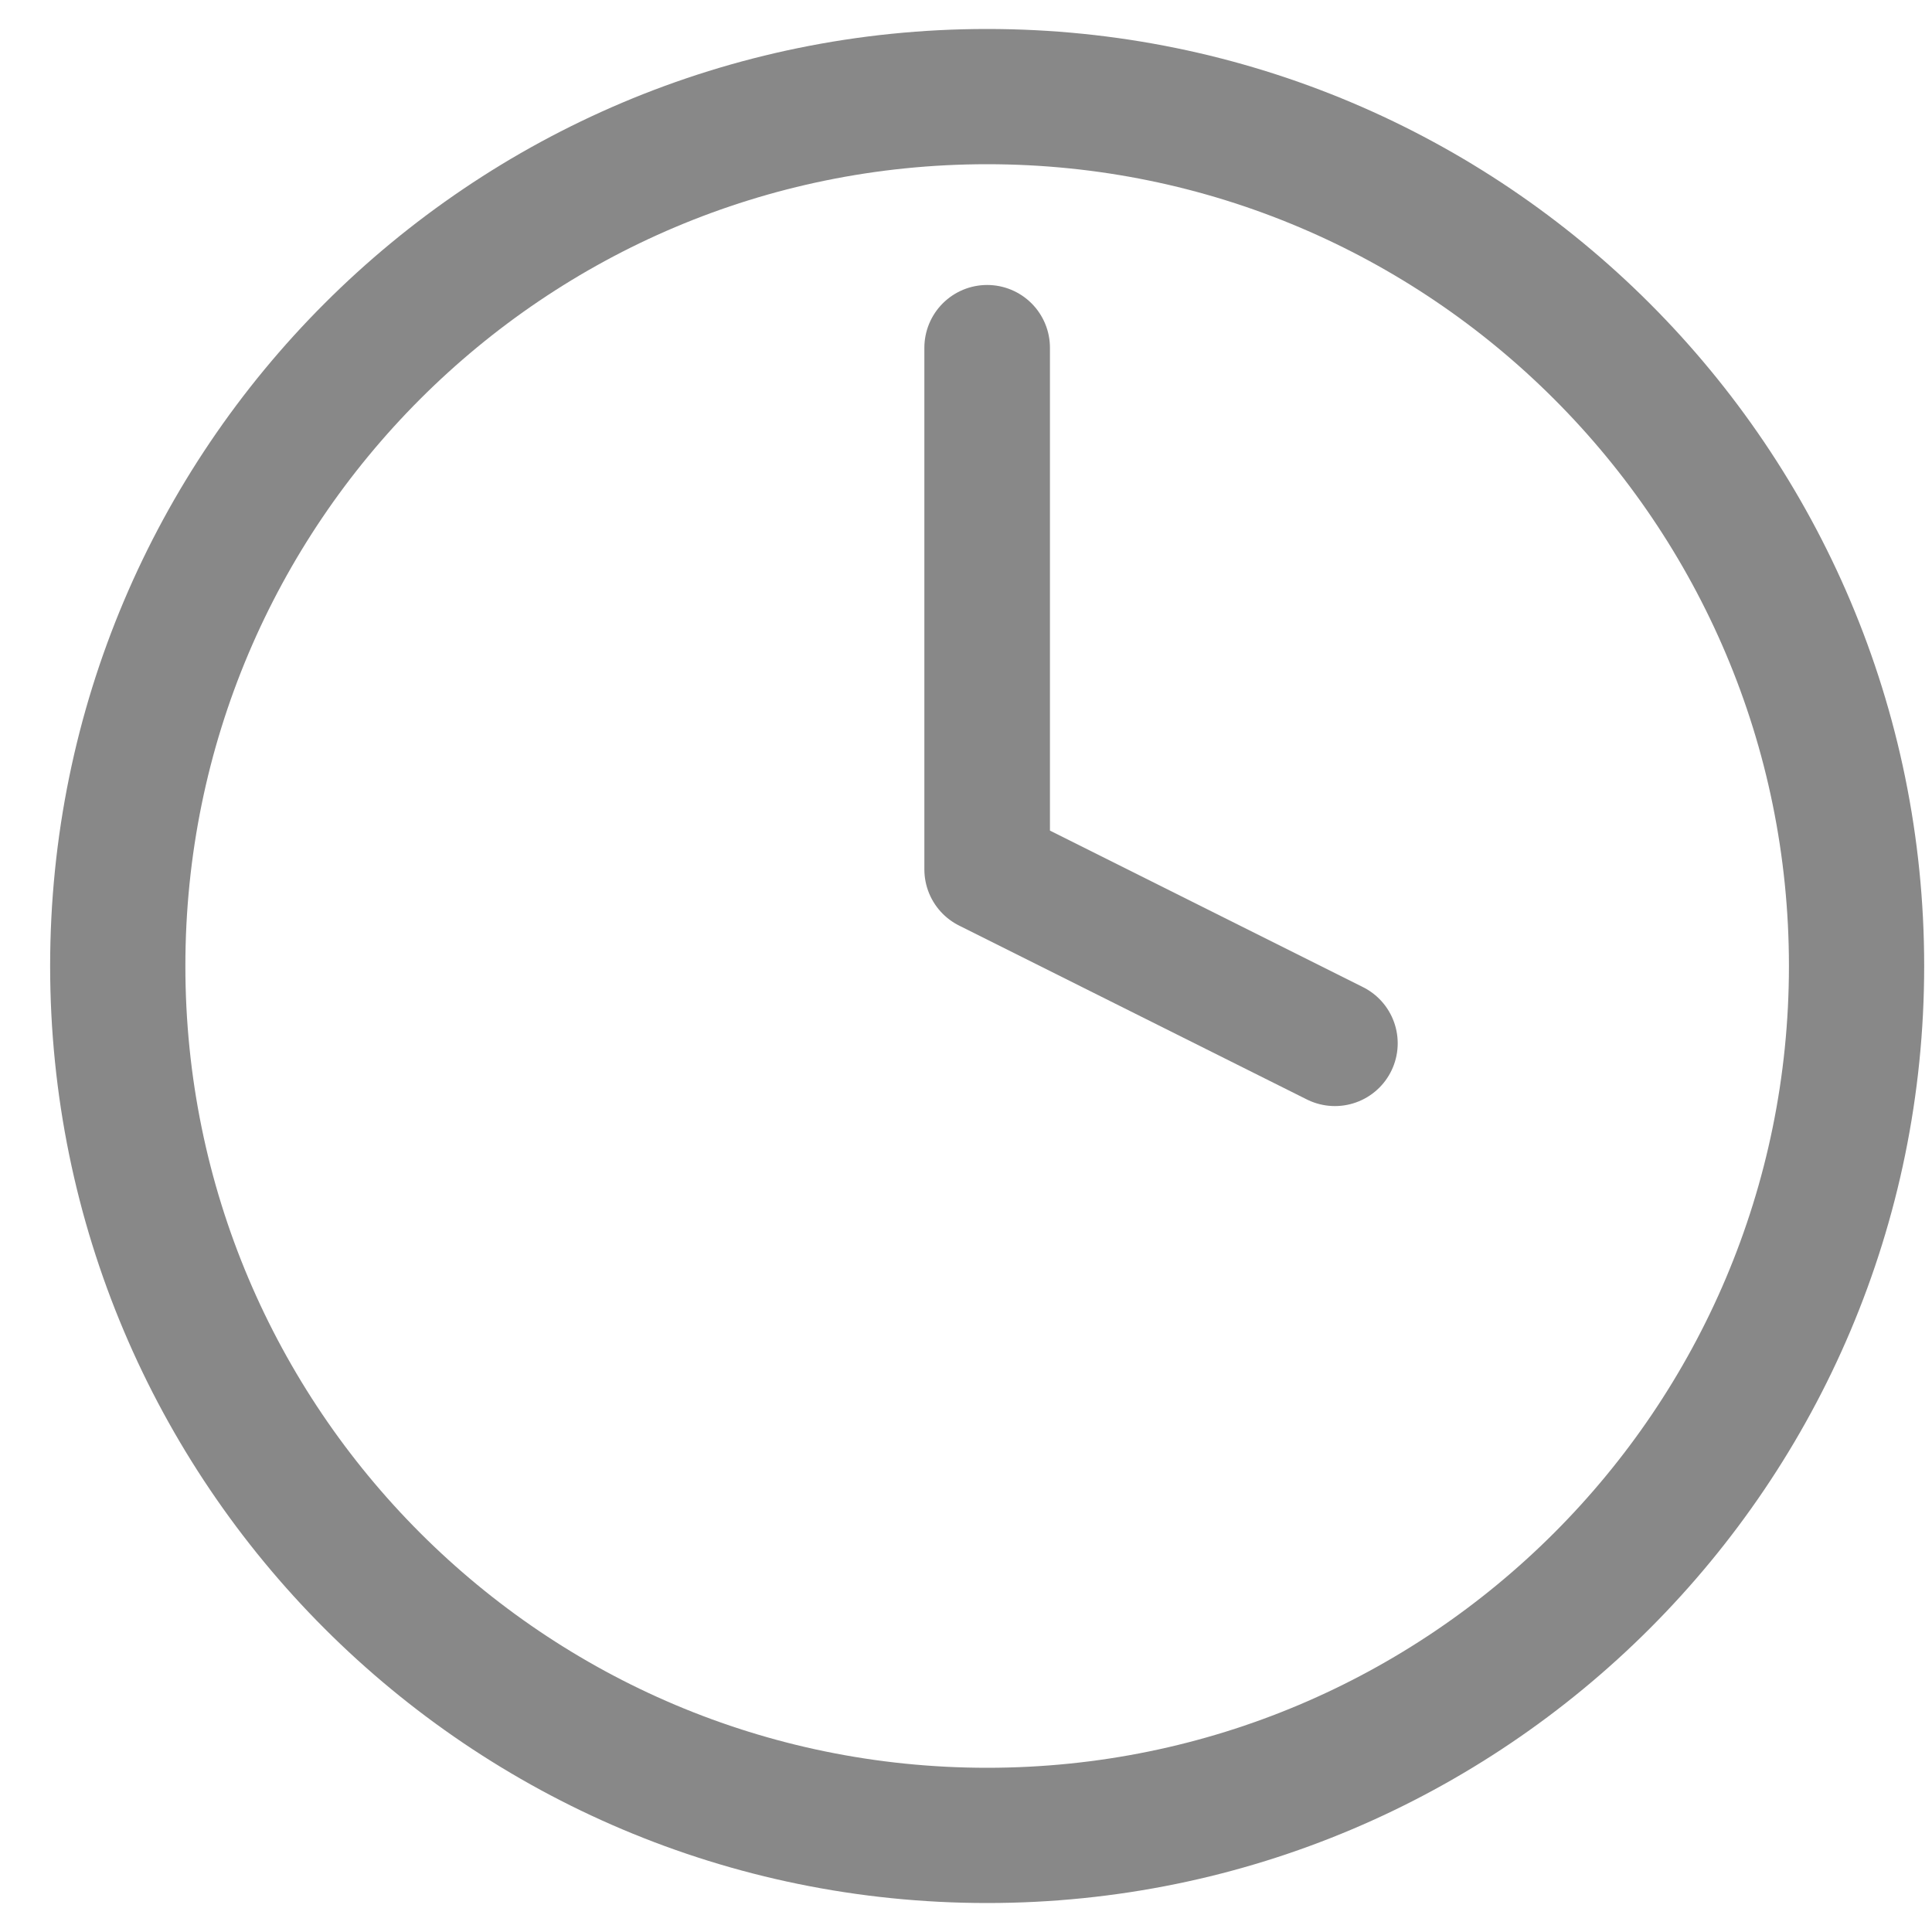 <svg width="20" height="20" viewBox="0 0 20 20" fill="none" xmlns="http://www.w3.org/2000/svg">
<path d="M10.219 19C15.189 19 19.219 14.971 19.219 10C19.219 5.029 15.189 1 10.219 1C5.248 1 1.219 5.029 1.219 10C1.219 14.971 5.248 19 10.219 19Z" stroke="#888888" stroke-width="1.4" stroke-linecap="round" stroke-linejoin="round"/>
<path d="M10.219 3.6V9L13.819 10.8" stroke="#888888" stroke-width="1.3" stroke-linecap="round" stroke-linejoin="round"/>
</svg>
